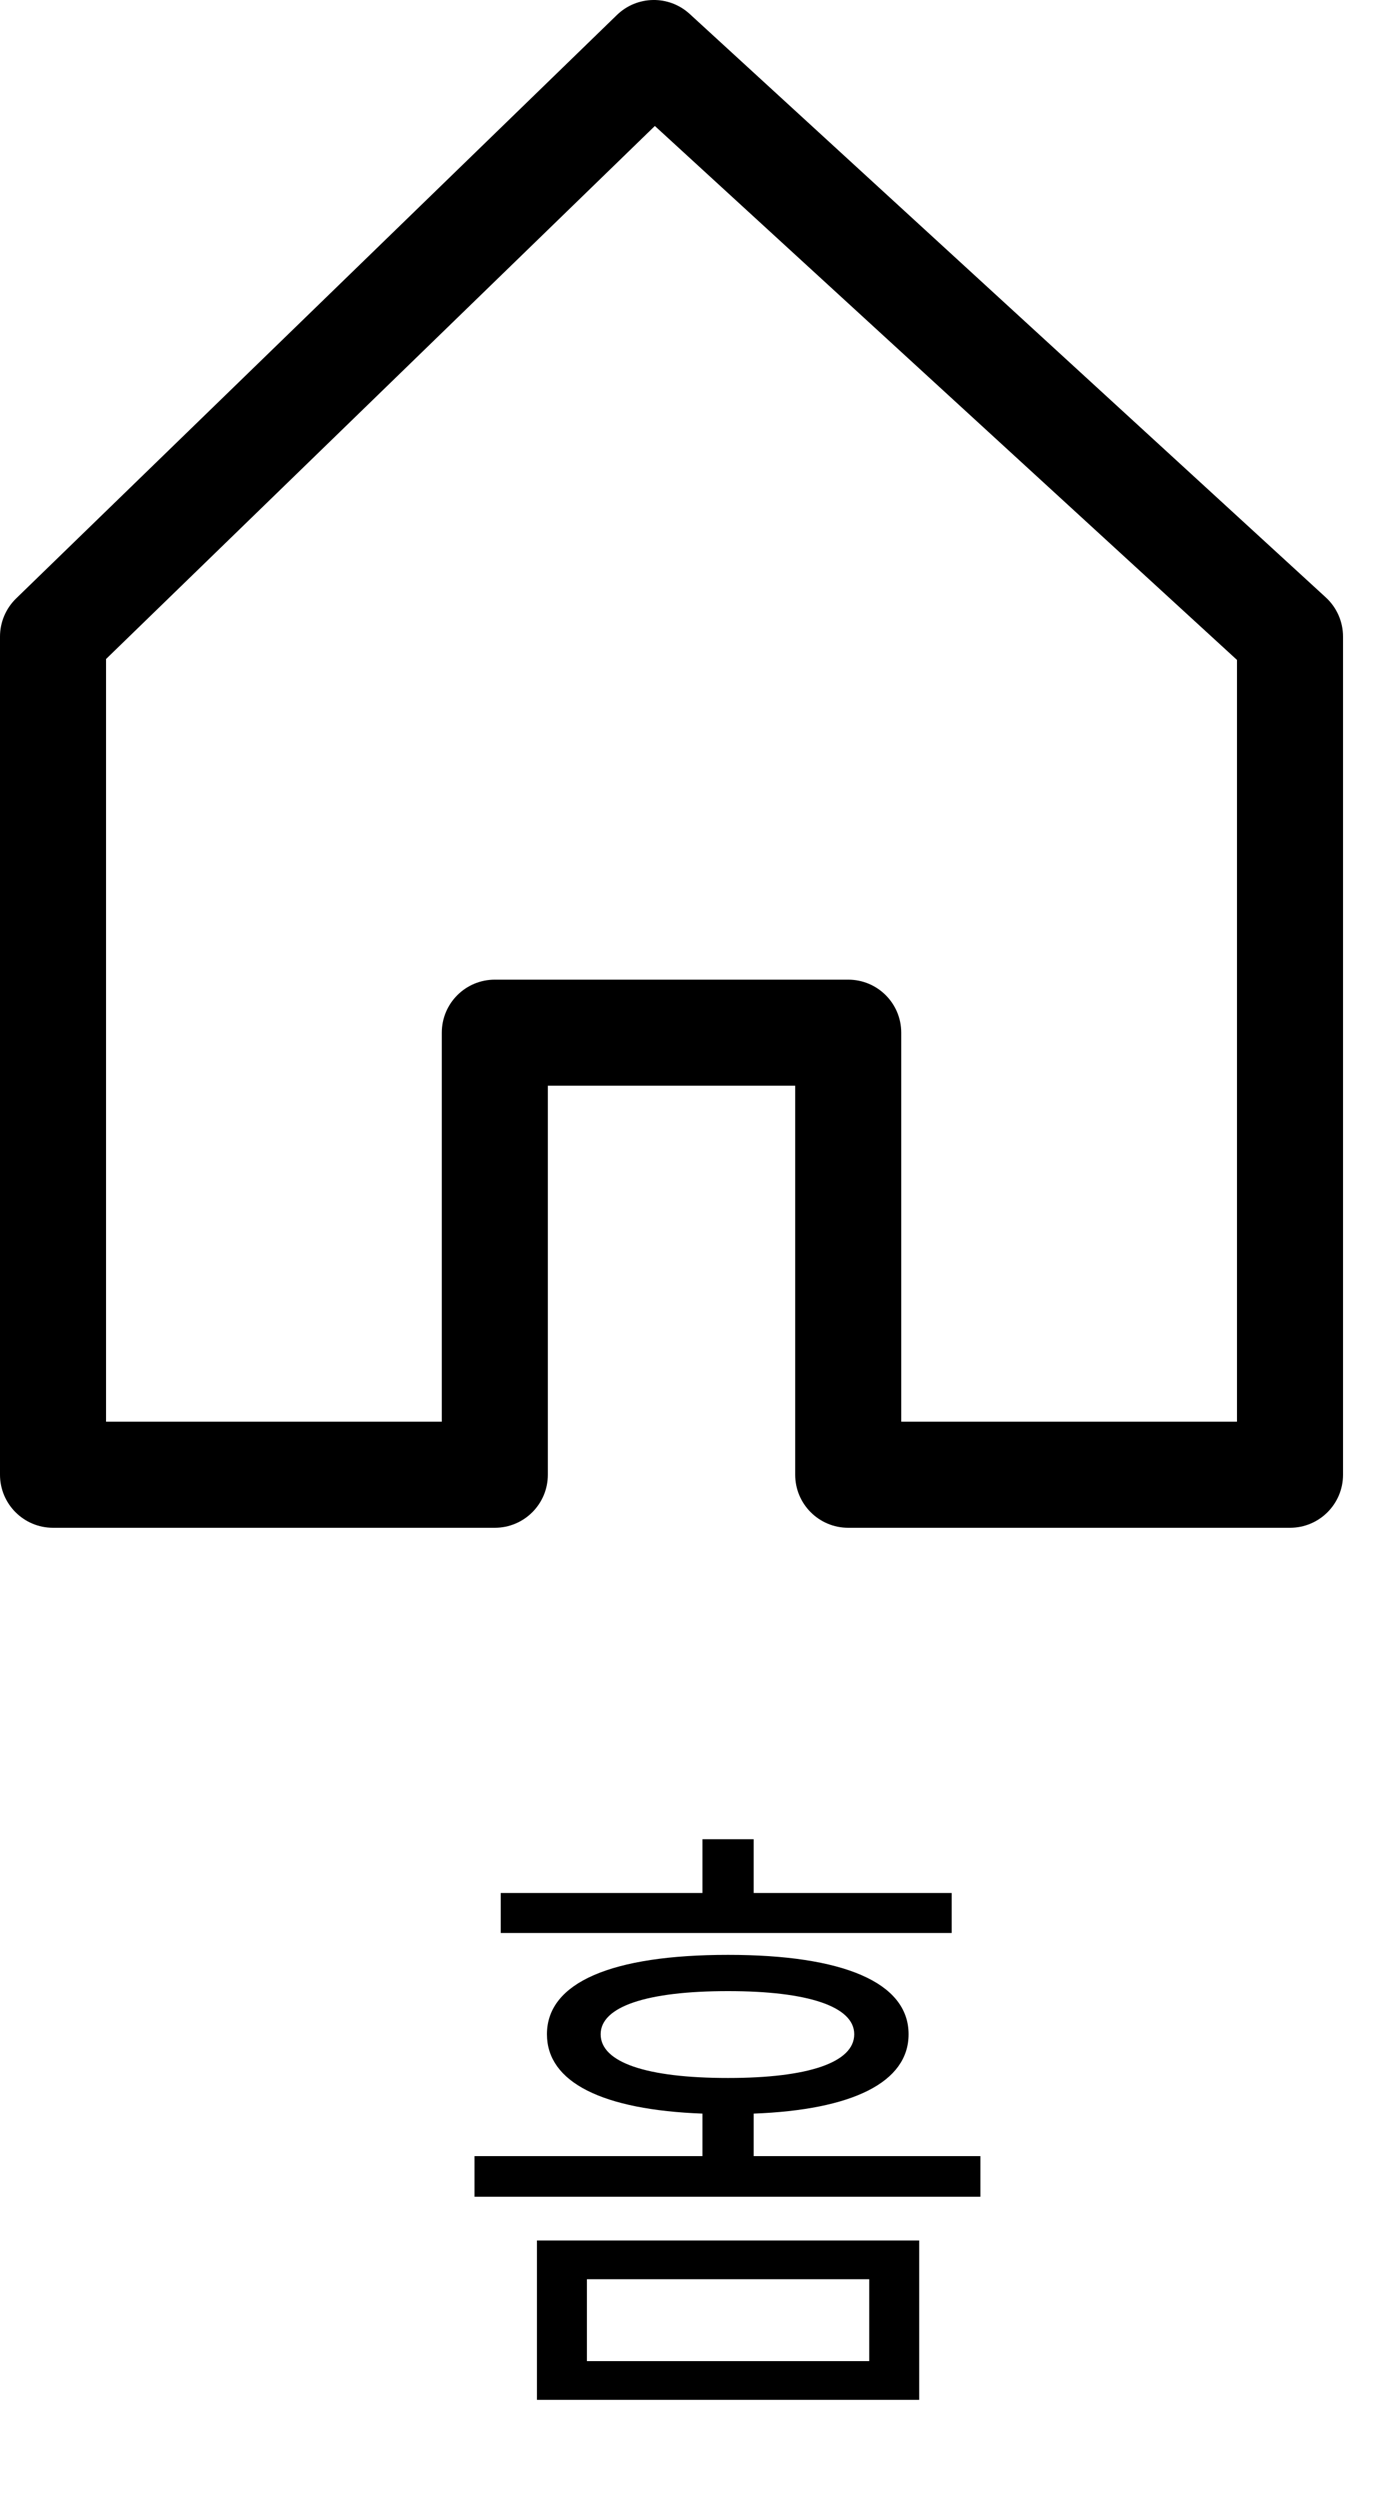 <svg width="20" height="36" viewBox="0 0 20 36" fill="none" xmlns="http://www.w3.org/2000/svg">
<path d="M19.104 8.603L9.938 0.201C9.639 -0.073 9.18 -0.066 8.889 0.216L0.232 8.618C0.084 8.762 0 8.96 0 9.167V21.236C0 21.658 0.342 22 0.764 22H7.13C7.552 22 7.894 21.658 7.894 21.236V15.634H11.458V21.236C11.458 21.658 11.8 22 12.222 22H18.588C19.01 22 19.352 21.658 19.352 21.236V9.167C19.352 8.953 19.262 8.748 19.104 8.603ZM17.824 20.472H12.986V14.87C12.986 14.448 12.644 14.107 12.222 14.107H7.13C6.708 14.107 6.366 14.448 6.366 14.87V20.472H1.528V9.49L9.436 1.814L17.824 9.503V20.472H17.824Z" fill="black"/>
<path d="M13.713 27.259H10.86V26.485H10.122V27.259H7.215V27.835H13.713V27.259ZM8.457 32.821H12.525V34H8.457V32.821ZM7.737 34.558H13.245V32.263H7.737V34.558ZM8.655 29.293C8.655 28.897 9.312 28.672 10.491 28.672C11.652 28.672 12.309 28.897 12.309 29.293C12.309 29.698 11.652 29.923 10.491 29.923C9.312 29.923 8.655 29.698 8.655 29.293ZM10.86 31.048V30.436C12.282 30.382 13.092 29.986 13.092 29.293C13.092 28.546 12.147 28.15 10.491 28.15C8.817 28.15 7.881 28.546 7.881 29.293C7.881 29.986 8.682 30.382 10.122 30.436V31.048H6.837V31.633H14.127V31.048H10.86Z" fill="black"/>
</svg>
